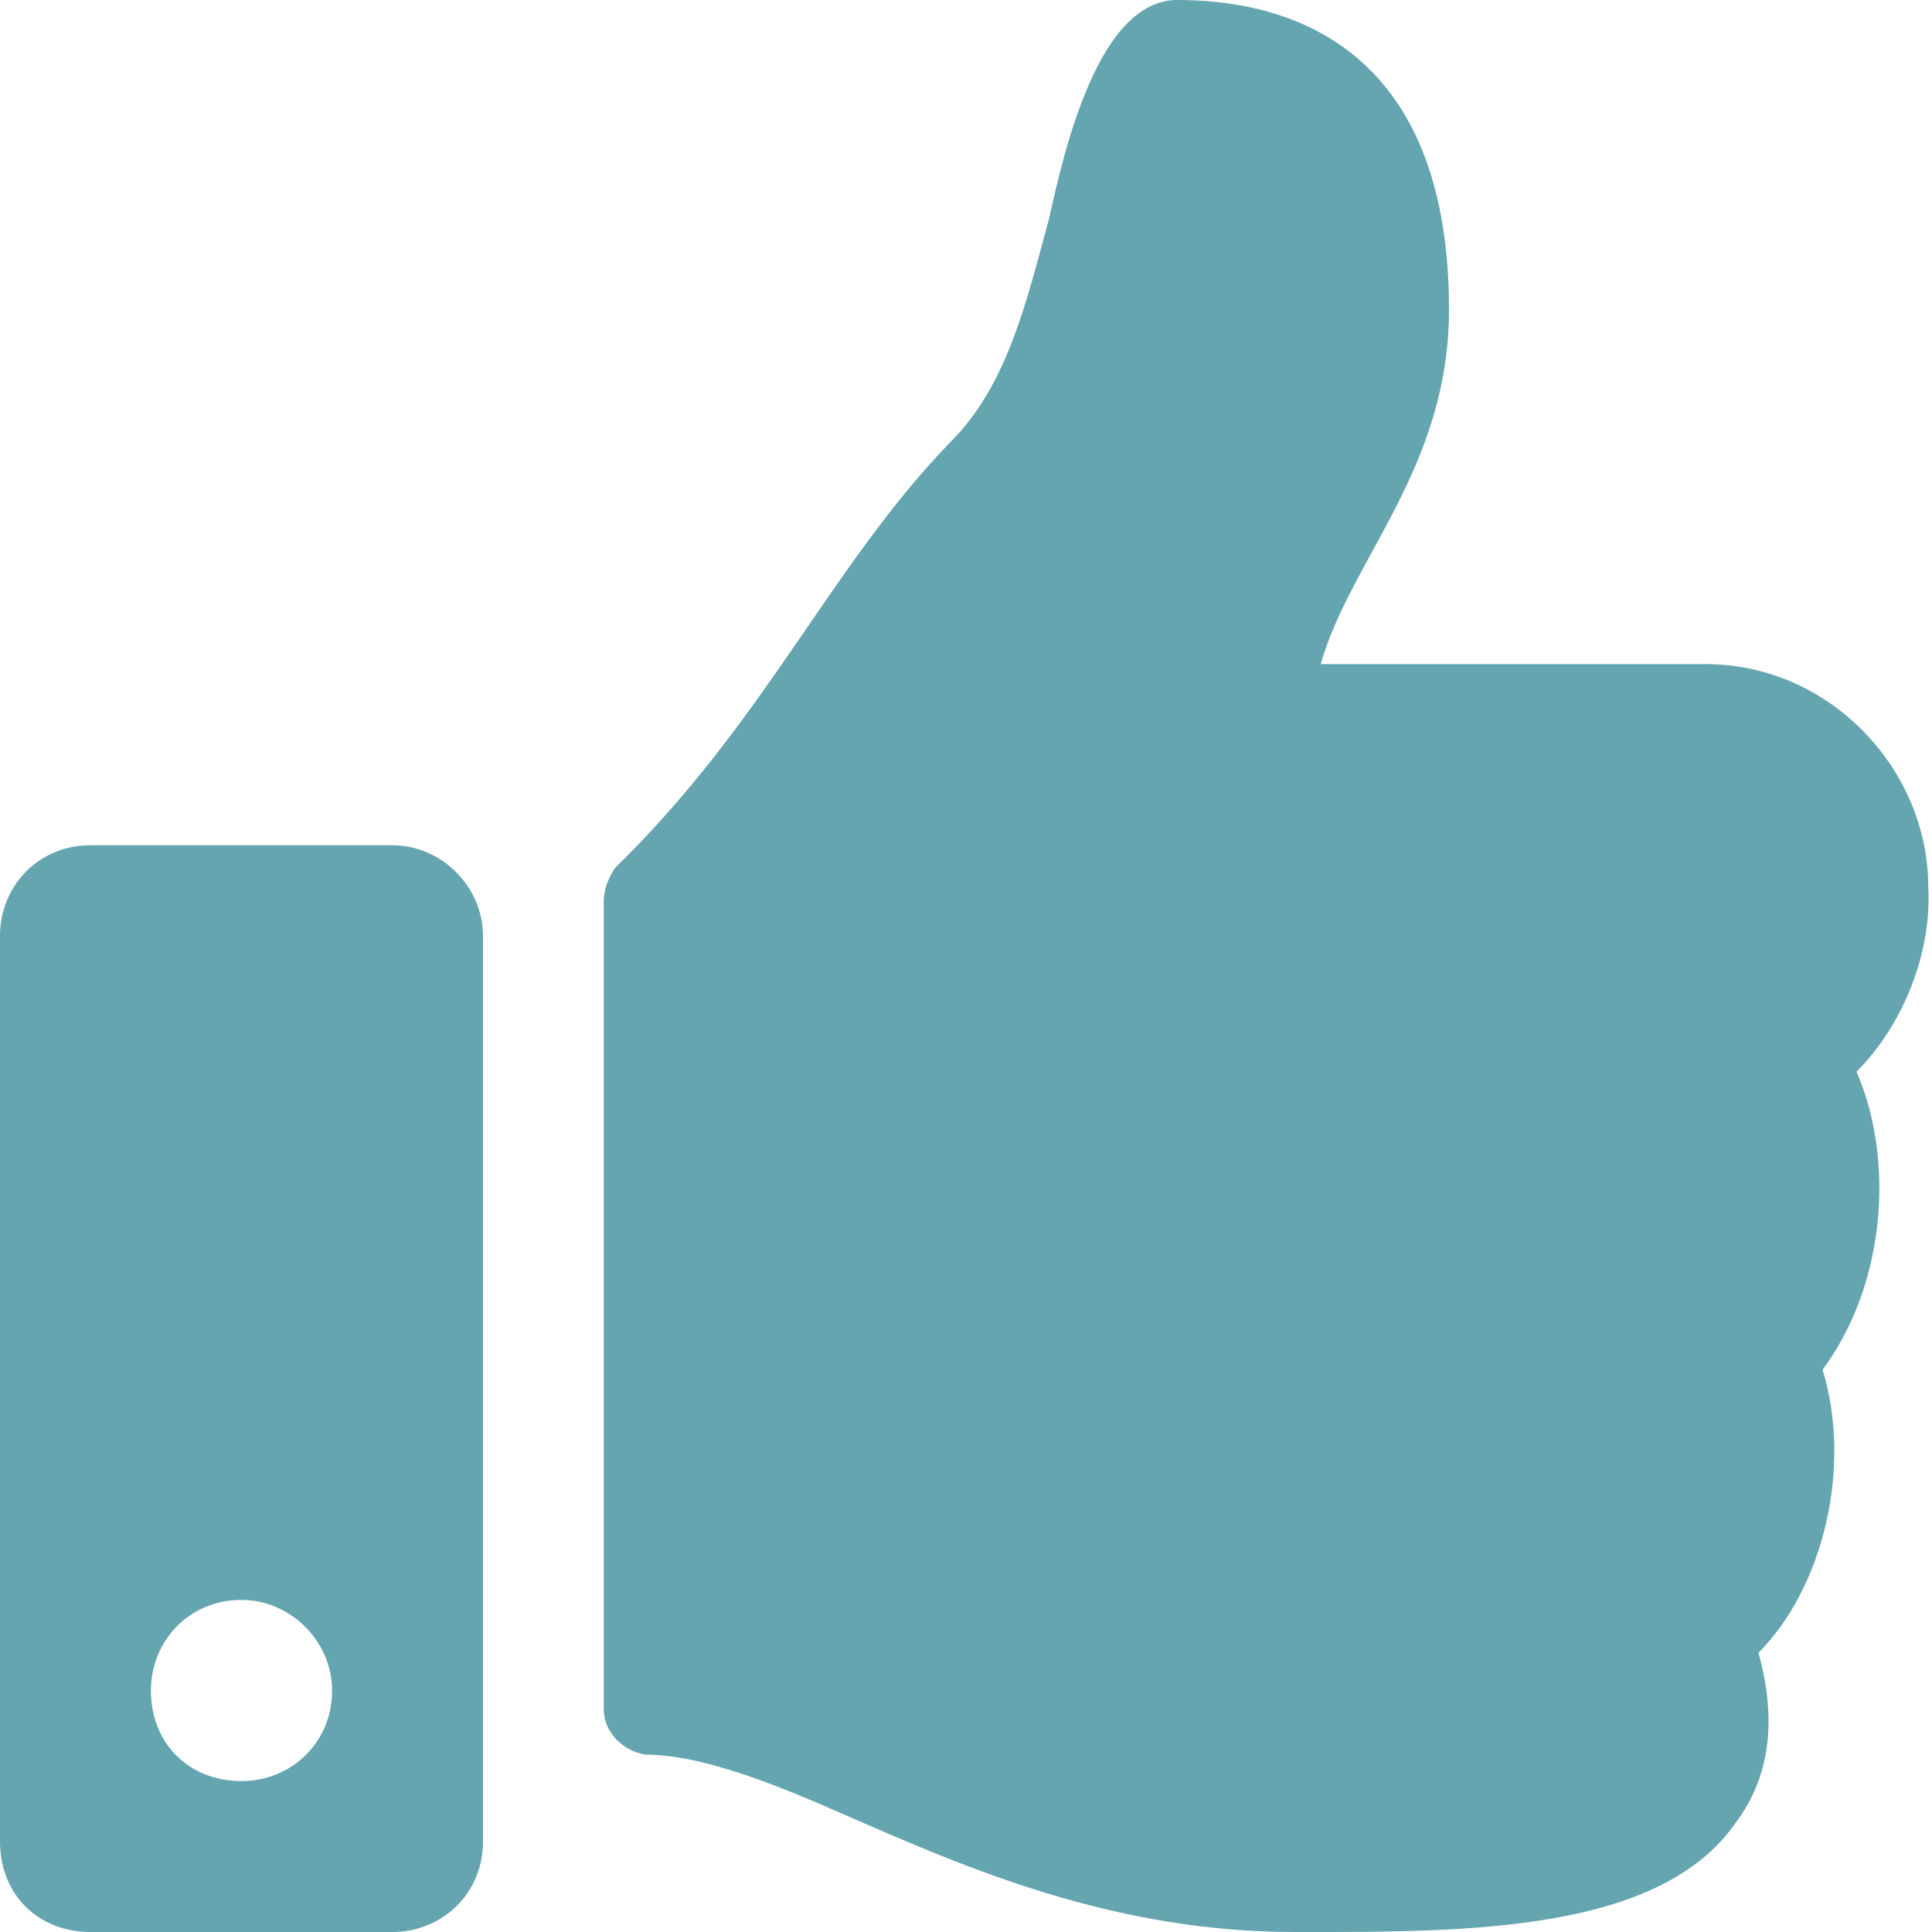 <svg width="36" height="36" viewBox="0 0 36 36" fill="none" xmlns="http://www.w3.org/2000/svg">
<path d="M7.312 15.75C8.227 15.75 9 16.523 9 17.438V34.312C9 35.297 8.227 36 7.312 36H1.688C0.703 36 0 35.297 0 34.312V17.438C0 16.523 0.703 15.75 1.688 15.75H7.312ZM4.5 33.188C5.414 33.188 6.188 32.484 6.188 31.5C6.188 30.586 5.414 29.812 4.5 29.812C3.516 29.812 2.812 30.586 2.812 31.5C2.812 32.484 3.516 33.188 4.5 33.188ZM27 5.766C27 8.719 25.172 10.406 24.609 12.375H31.781C34.102 12.375 35.93 14.344 35.93 16.523C36 17.789 35.438 19.125 34.594 19.969C35.297 21.586 35.156 23.906 33.961 25.523C34.523 27.352 33.961 29.602 32.766 30.797C33.117 32.062 32.977 33.117 32.344 33.961C30.938 36 27.352 36 24.328 36H24.117C20.742 36 18 34.805 15.75 33.82C14.625 33.328 13.148 32.695 12.023 32.695C11.602 32.625 11.25 32.273 11.25 31.852V16.805C11.25 16.594 11.32 16.383 11.461 16.172C14.273 13.43 15.469 10.547 17.719 8.227C18.773 7.172 19.125 5.625 19.547 4.078C19.828 2.812 20.461 0 21.938 0C23.625 0 27 0.562 27 5.766Z" fill="#64A5AF"/>
</svg>
